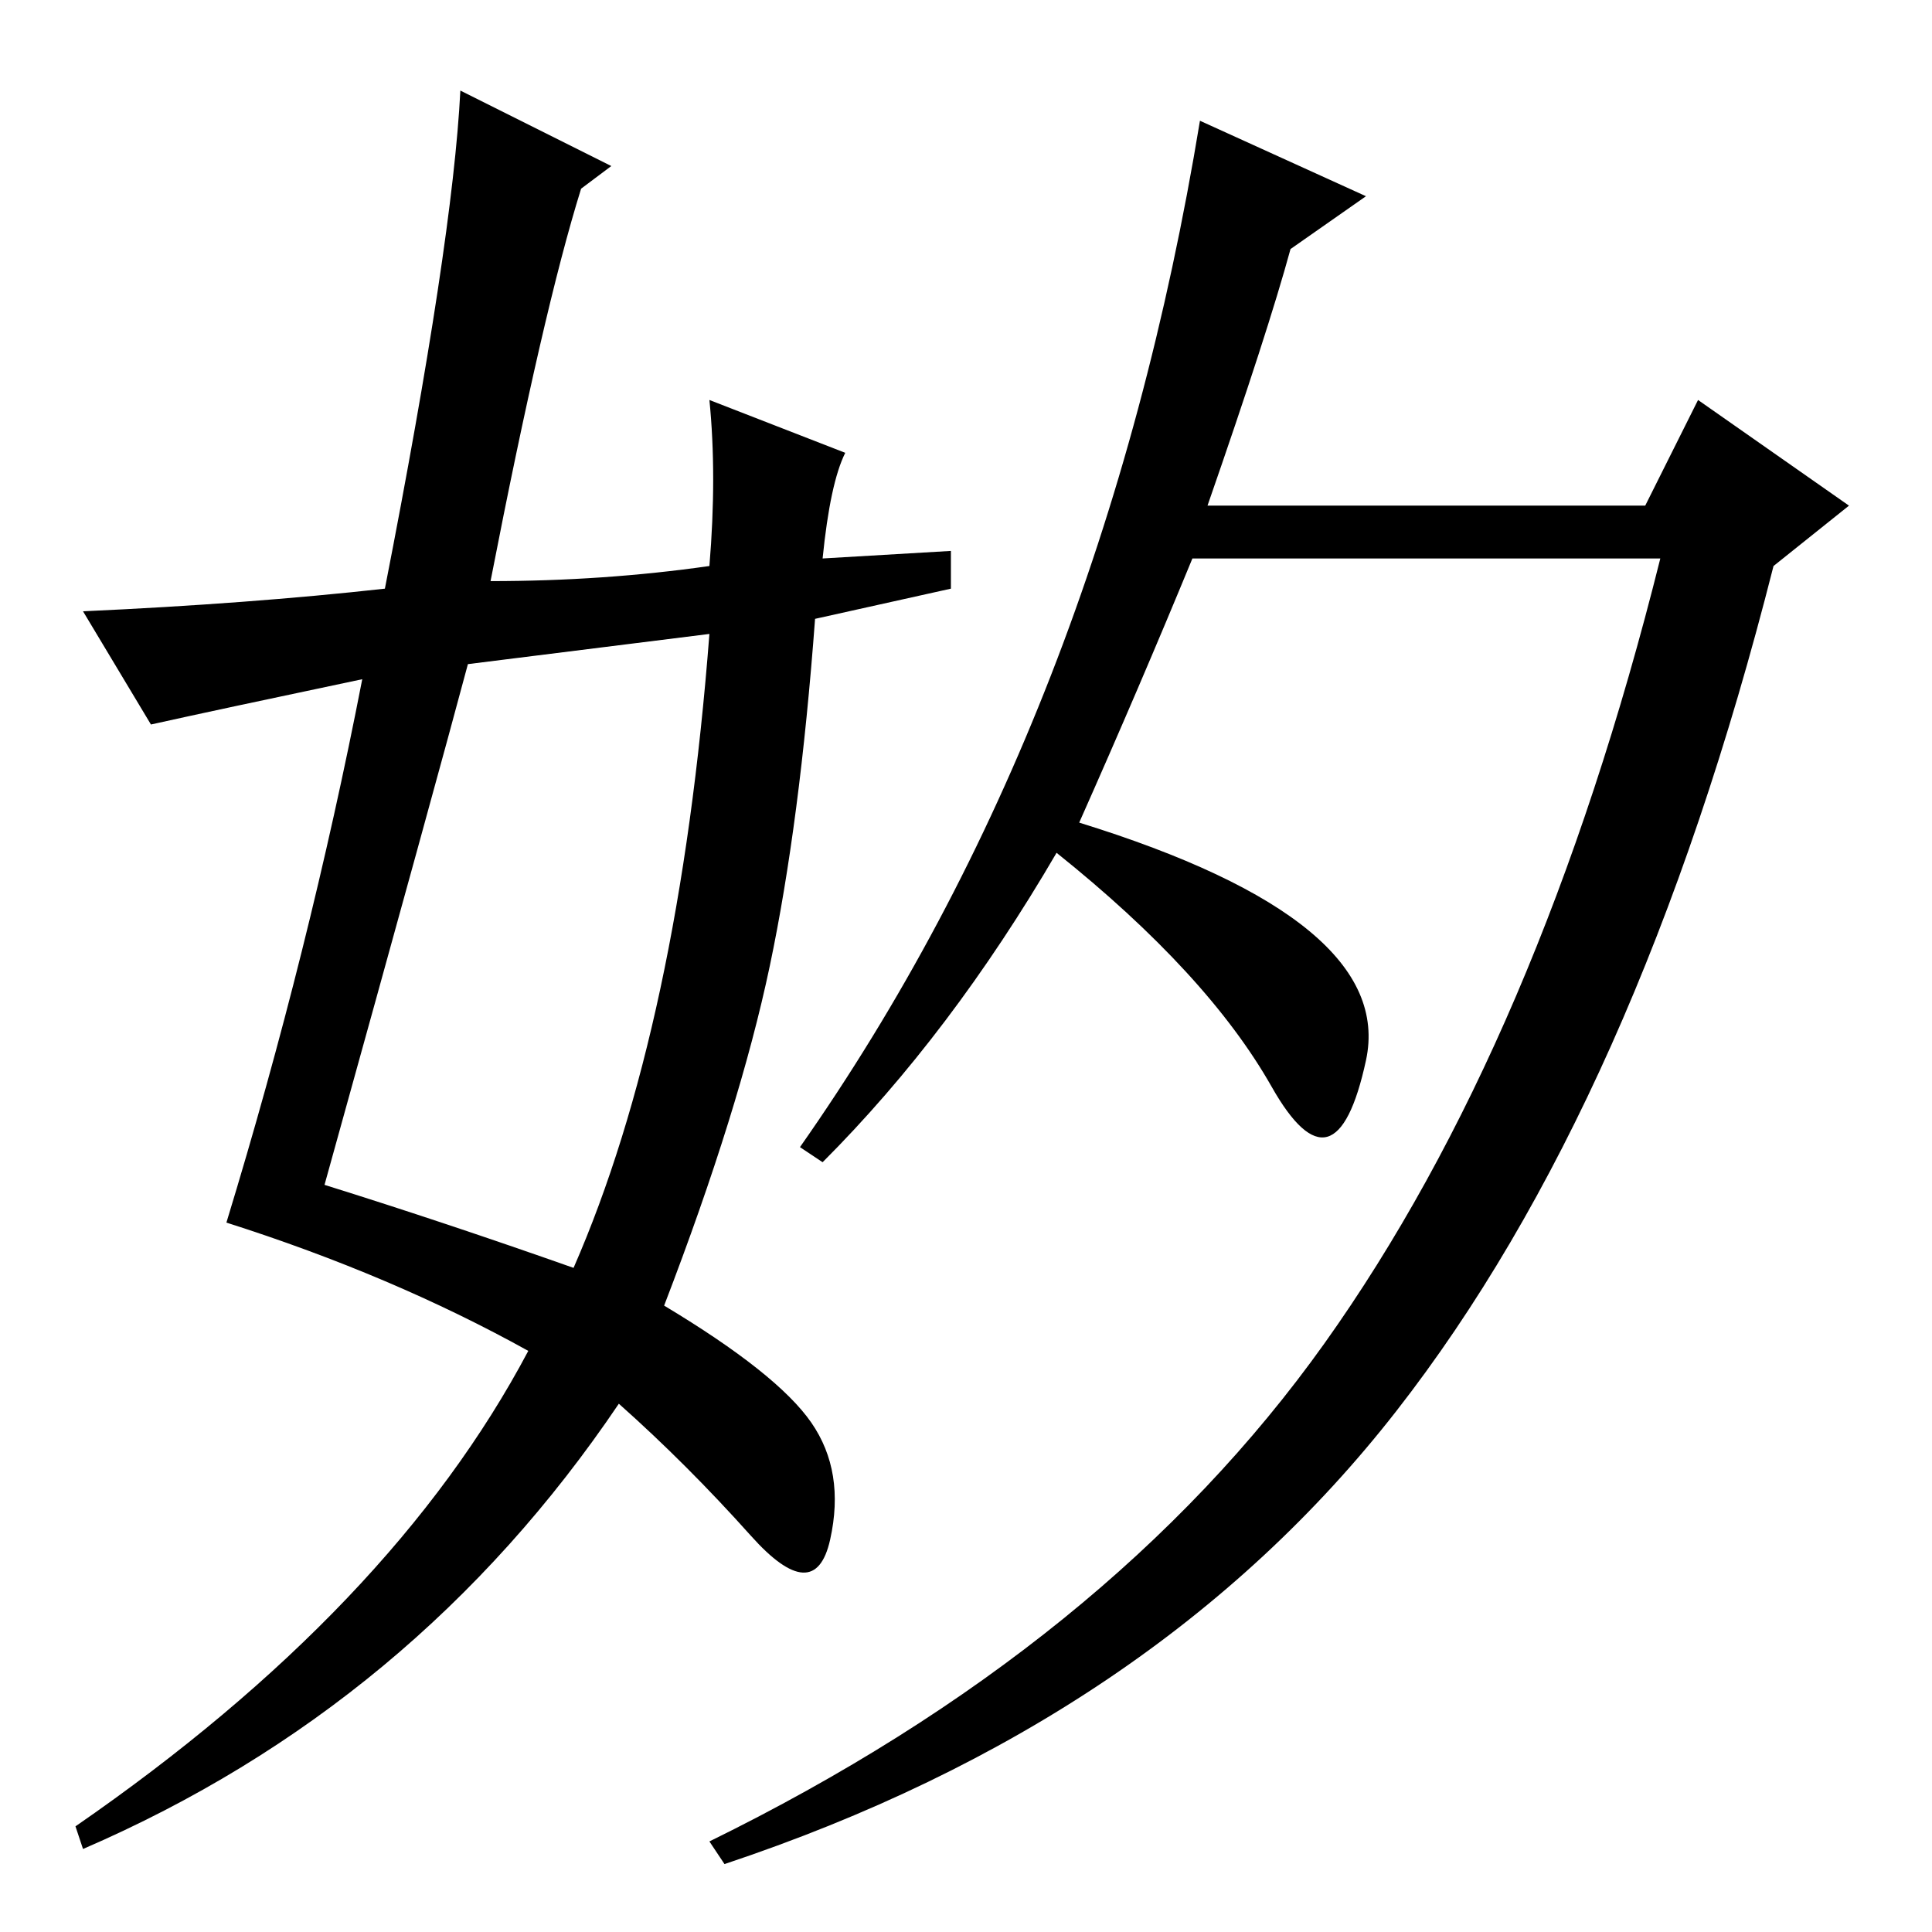 <?xml version="1.0" standalone="no"?>
<!DOCTYPE svg PUBLIC "-//W3C//DTD SVG 1.1//EN" "http://www.w3.org/Graphics/SVG/1.1/DTD/svg11.dtd" >
<svg xmlns="http://www.w3.org/2000/svg" xmlns:xlink="http://www.w3.org/1999/xlink" version="1.1" viewBox="0 -36 256 256">
  <g transform="matrix(1 0 0 -1 0 220)">
   <path fill="currentColor"
d="M181 115.5q-4 -18.5 -12.5 -3.5t-28.5 31q-14 -24 -31 -41l-3 2q40 57 53 136l22 -10l-10 -7q-3 -11 -11 -34h58l7 14l20 -14l-10 -8q-18 -71 -50 -112t-89 -60l-2 3q53 26 81.5 66t44.5 104h-62q-7 -17 -15 -35q42 -13 38 -31.5zM43 99q16 -5 33 -11q14 32 18 84l-32 -4
q-4 -15 -19 -69zM77 231q-5 -16 -12 -52q15 0 29 2q1 12 0 22l18 -7q-2 -4 -3 -14l17 1v-5l-18 -4q-2 -27 -6 -46t-14 -45q15 -9 19.5 -15.5t2.5 -15.5t-10.5 0.5t-17.5 17.5q-27 -40 -71 -59l-1 3q42 29 60 63q-18 10 -40 17q11 36 18 72q-19 -4 -28 -6l-9 15q22 1 40 3
q9 46 10 66l20 -10z" />
  </g>

</svg>
